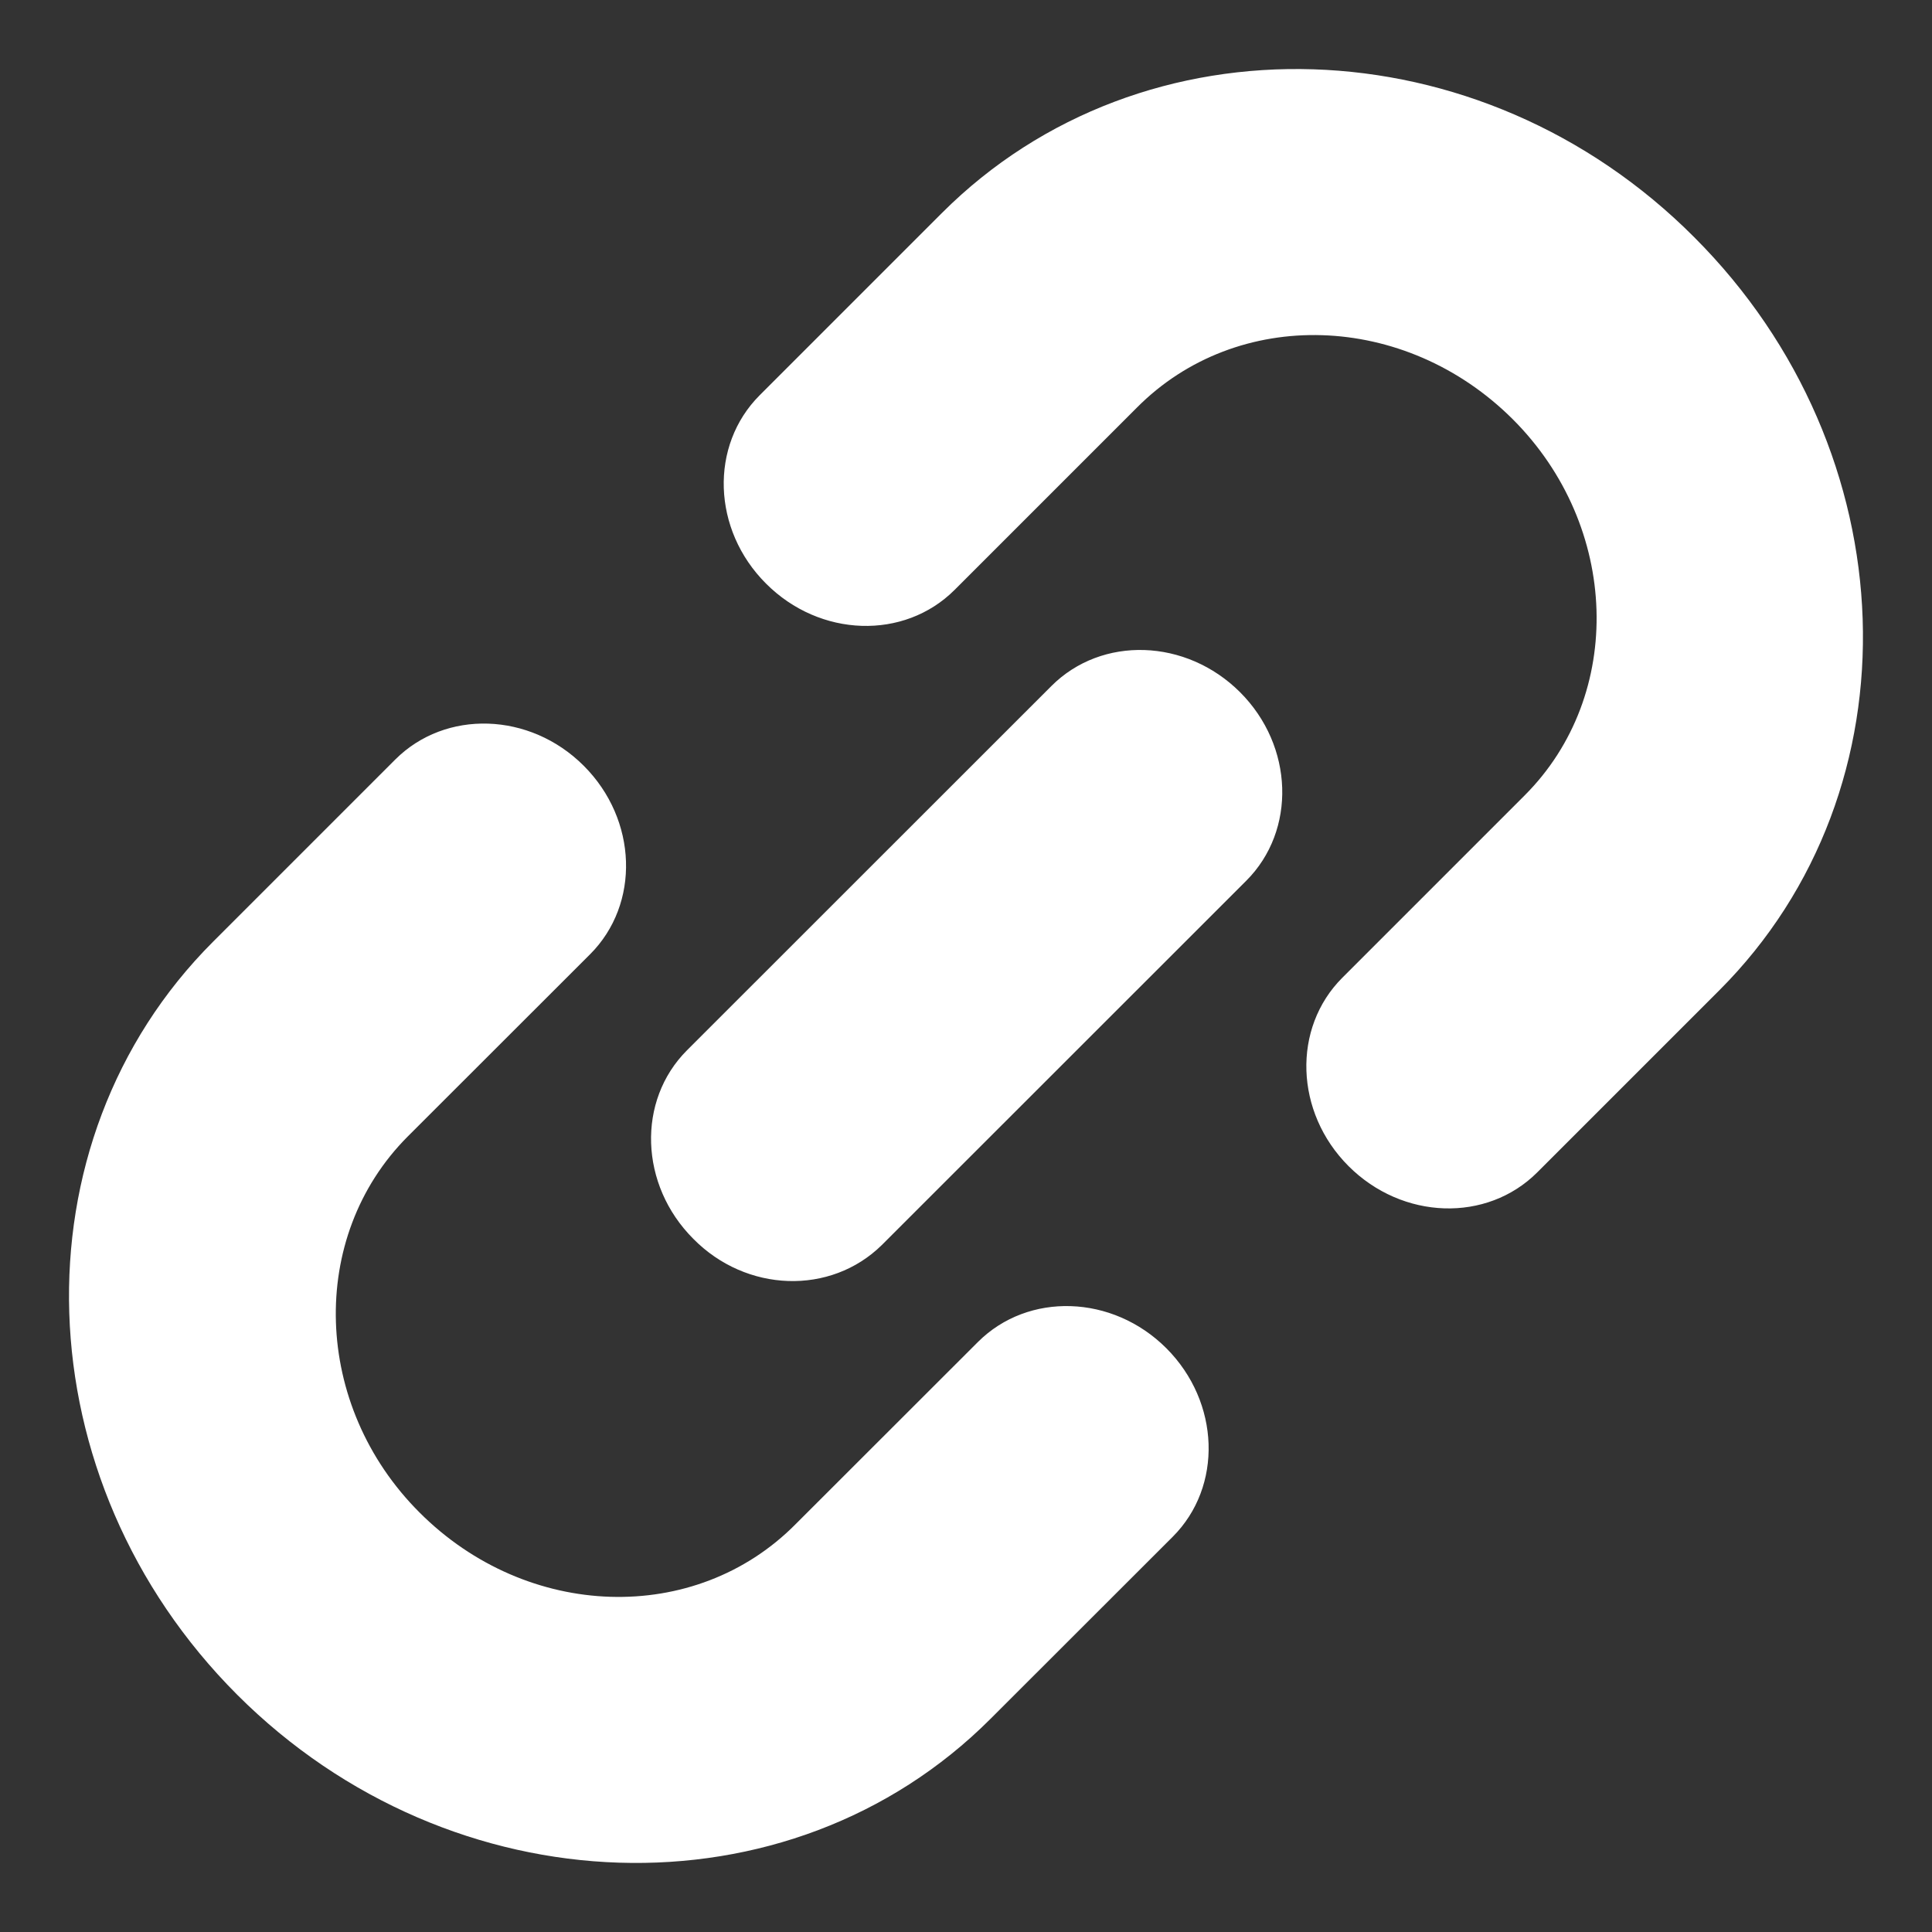 <svg width="14" height="14" viewBox="0 0 14 14" fill="none"
    xmlns="http://www.w3.org/2000/svg">
    <rect x="0" y="0" width="14" height="14" fill="#333333" stroke="none"/>
    <path fill-rule="evenodd" clip-rule="evenodd" d="M11.139 8.496L12.459 7.176L12.459 7.176C13.916 5.719 13.832 3.273 12.277 1.719C10.729 0.165 8.283 0.087 6.826 1.543L5.505 2.864C5.141 3.228 5.16 3.839 5.551 4.229C5.941 4.62 6.552 4.639 6.917 4.275L8.237 2.955C8.966 2.22 10.182 2.259 10.963 3.039C11.737 3.813 11.776 5.036 11.048 5.764L9.727 7.085C9.363 7.449 9.382 8.06 9.772 8.45C10.163 8.841 10.774 8.86 11.139 8.496ZM5.024 8.977C4.634 8.587 4.614 7.975 4.978 7.611L7.619 4.971C7.984 4.606 8.595 4.626 8.986 5.016C9.376 5.406 9.395 6.018 9.031 6.382L6.39 9.022C6.019 9.387 5.408 9.367 5.024 8.977ZM4.276 6.915L2.955 8.235C2.227 8.964 2.266 10.187 3.04 10.96C3.82 11.741 5.037 11.78 5.765 11.045L7.086 9.725C7.45 9.361 8.062 9.38 8.452 9.77C8.842 10.161 8.862 10.772 8.498 11.136L7.177 12.456C5.72 13.913 3.274 13.835 1.719 12.281C0.165 10.726 0.086 8.281 1.544 6.824L2.864 5.504C3.228 5.14 3.84 5.159 4.23 5.549C4.621 5.94 4.64 6.551 4.276 6.915L4.276 6.915Z" fill="white" style="fill:white;fill-opacity:1;"/>
</svg>
